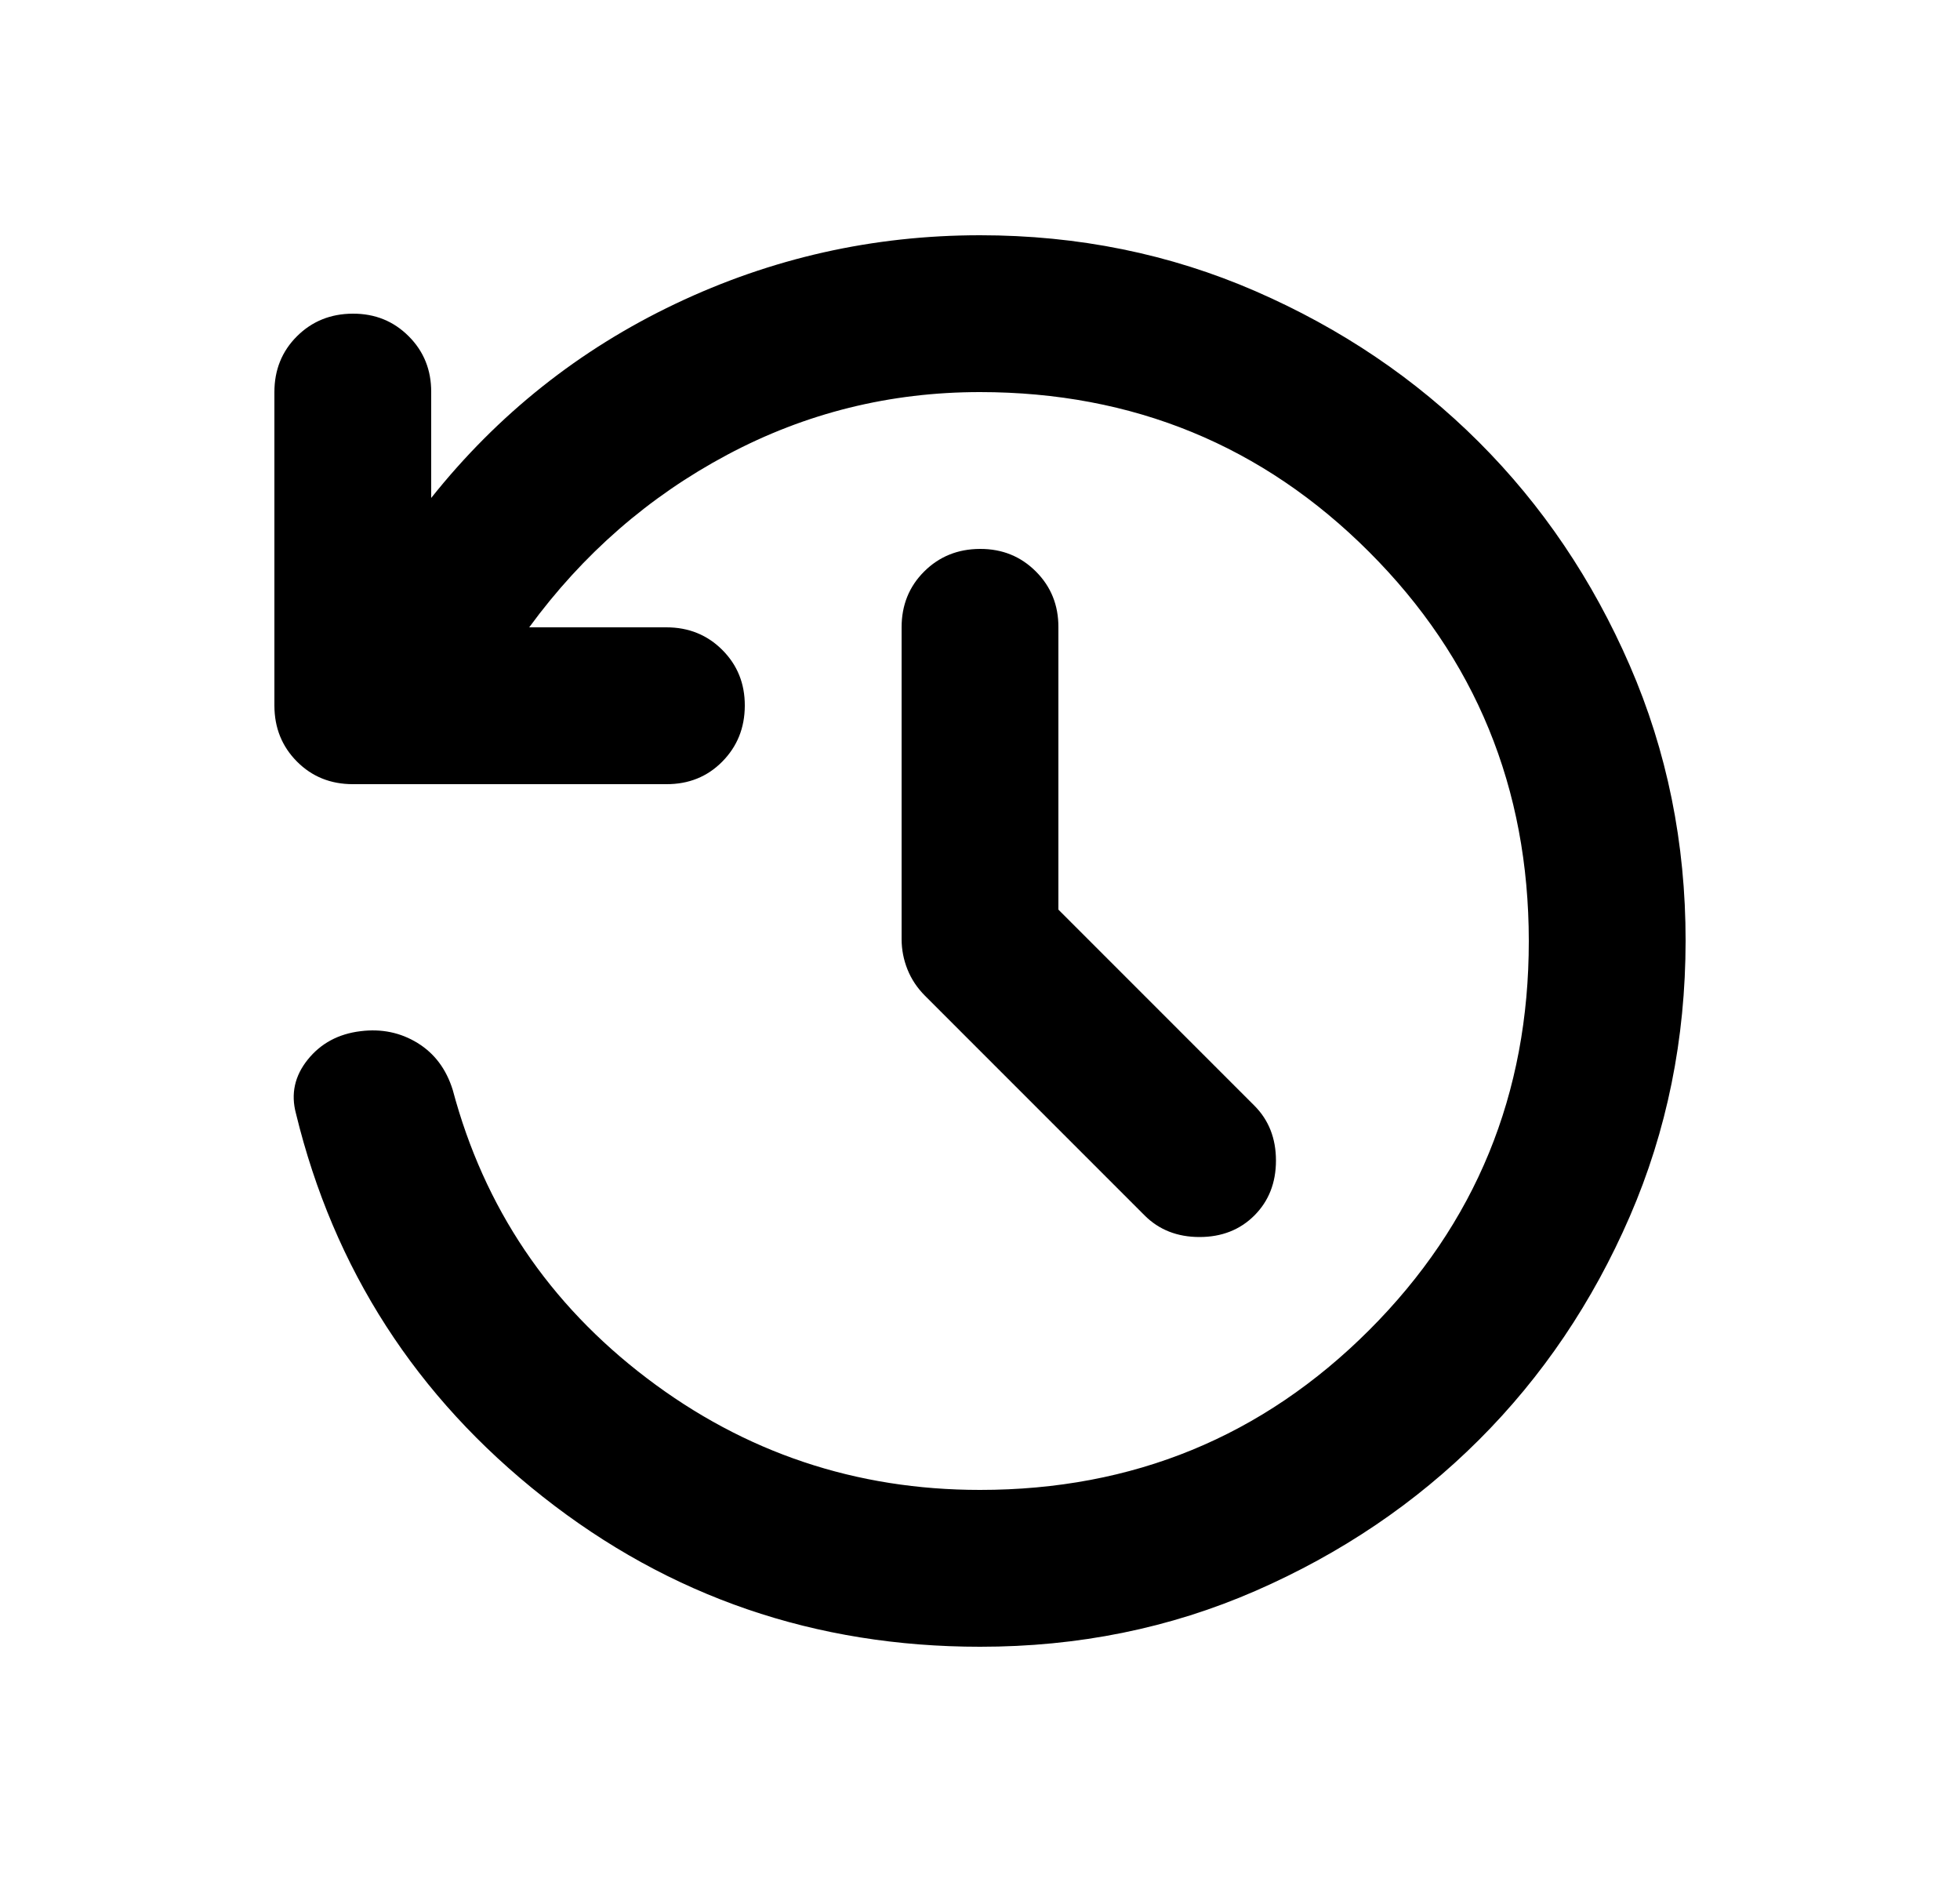 <svg width="25" height="24" viewBox="0 0 25 24" fill="none" xmlns="http://www.w3.org/2000/svg">
<path d="M12.5 21C10.4 21 8.542 20.363 6.925 19.088C5.308 17.813 4.258 16.184 3.775 14.2C3.708 13.95 3.758 13.721 3.925 13.513C4.092 13.305 4.317 13.184 4.6 13.15C4.867 13.117 5.108 13.167 5.325 13.3C5.542 13.433 5.692 13.633 5.775 13.9C6.175 15.4 7 16.625 8.25 17.575C9.5 18.525 10.917 19 12.5 19C14.45 19 16.104 18.321 17.463 16.963C18.822 15.605 19.501 13.951 19.5 12C19.499 10.049 18.82 8.395 17.463 7.038C16.106 5.681 14.451 5.001 12.5 5C11.35 5 10.275 5.267 9.275 5.8C8.275 6.333 7.433 7.067 6.75 8H8.5C8.783 8 9.021 8.096 9.213 8.288C9.405 8.48 9.501 8.717 9.5 9C9.499 9.283 9.403 9.52 9.212 9.713C9.021 9.906 8.783 10.001 8.5 10H4.5C4.217 10 3.979 9.904 3.788 9.712C3.597 9.52 3.501 9.283 3.5 9V5C3.5 4.717 3.596 4.479 3.788 4.288C3.98 4.097 4.217 4.001 4.5 4C4.783 3.999 5.02 4.095 5.213 4.288C5.406 4.481 5.501 4.718 5.5 5V6.35C6.35 5.283 7.388 4.458 8.613 3.875C9.838 3.292 11.134 3 12.5 3C13.75 3 14.921 3.238 16.013 3.713C17.105 4.188 18.055 4.83 18.863 5.637C19.671 6.444 20.313 7.394 20.788 8.487C21.263 9.58 21.501 10.751 21.5 12C21.499 13.249 21.262 14.42 20.788 15.513C20.314 16.606 19.672 17.556 18.863 18.363C18.054 19.17 17.104 19.812 16.013 20.288C14.922 20.764 13.751 21.001 12.5 21ZM13.5 11.6L16 14.1C16.183 14.283 16.275 14.517 16.275 14.8C16.275 15.083 16.183 15.317 16 15.5C15.817 15.683 15.583 15.775 15.3 15.775C15.017 15.775 14.783 15.683 14.6 15.5L11.8 12.7C11.7 12.6 11.625 12.488 11.575 12.363C11.525 12.238 11.5 12.109 11.5 11.975V8C11.5 7.717 11.596 7.479 11.788 7.288C11.98 7.097 12.217 7.001 12.5 7C12.783 6.999 13.02 7.095 13.213 7.288C13.406 7.481 13.501 7.718 13.5 8V11.6Z" fill="black"/>
</svg>

